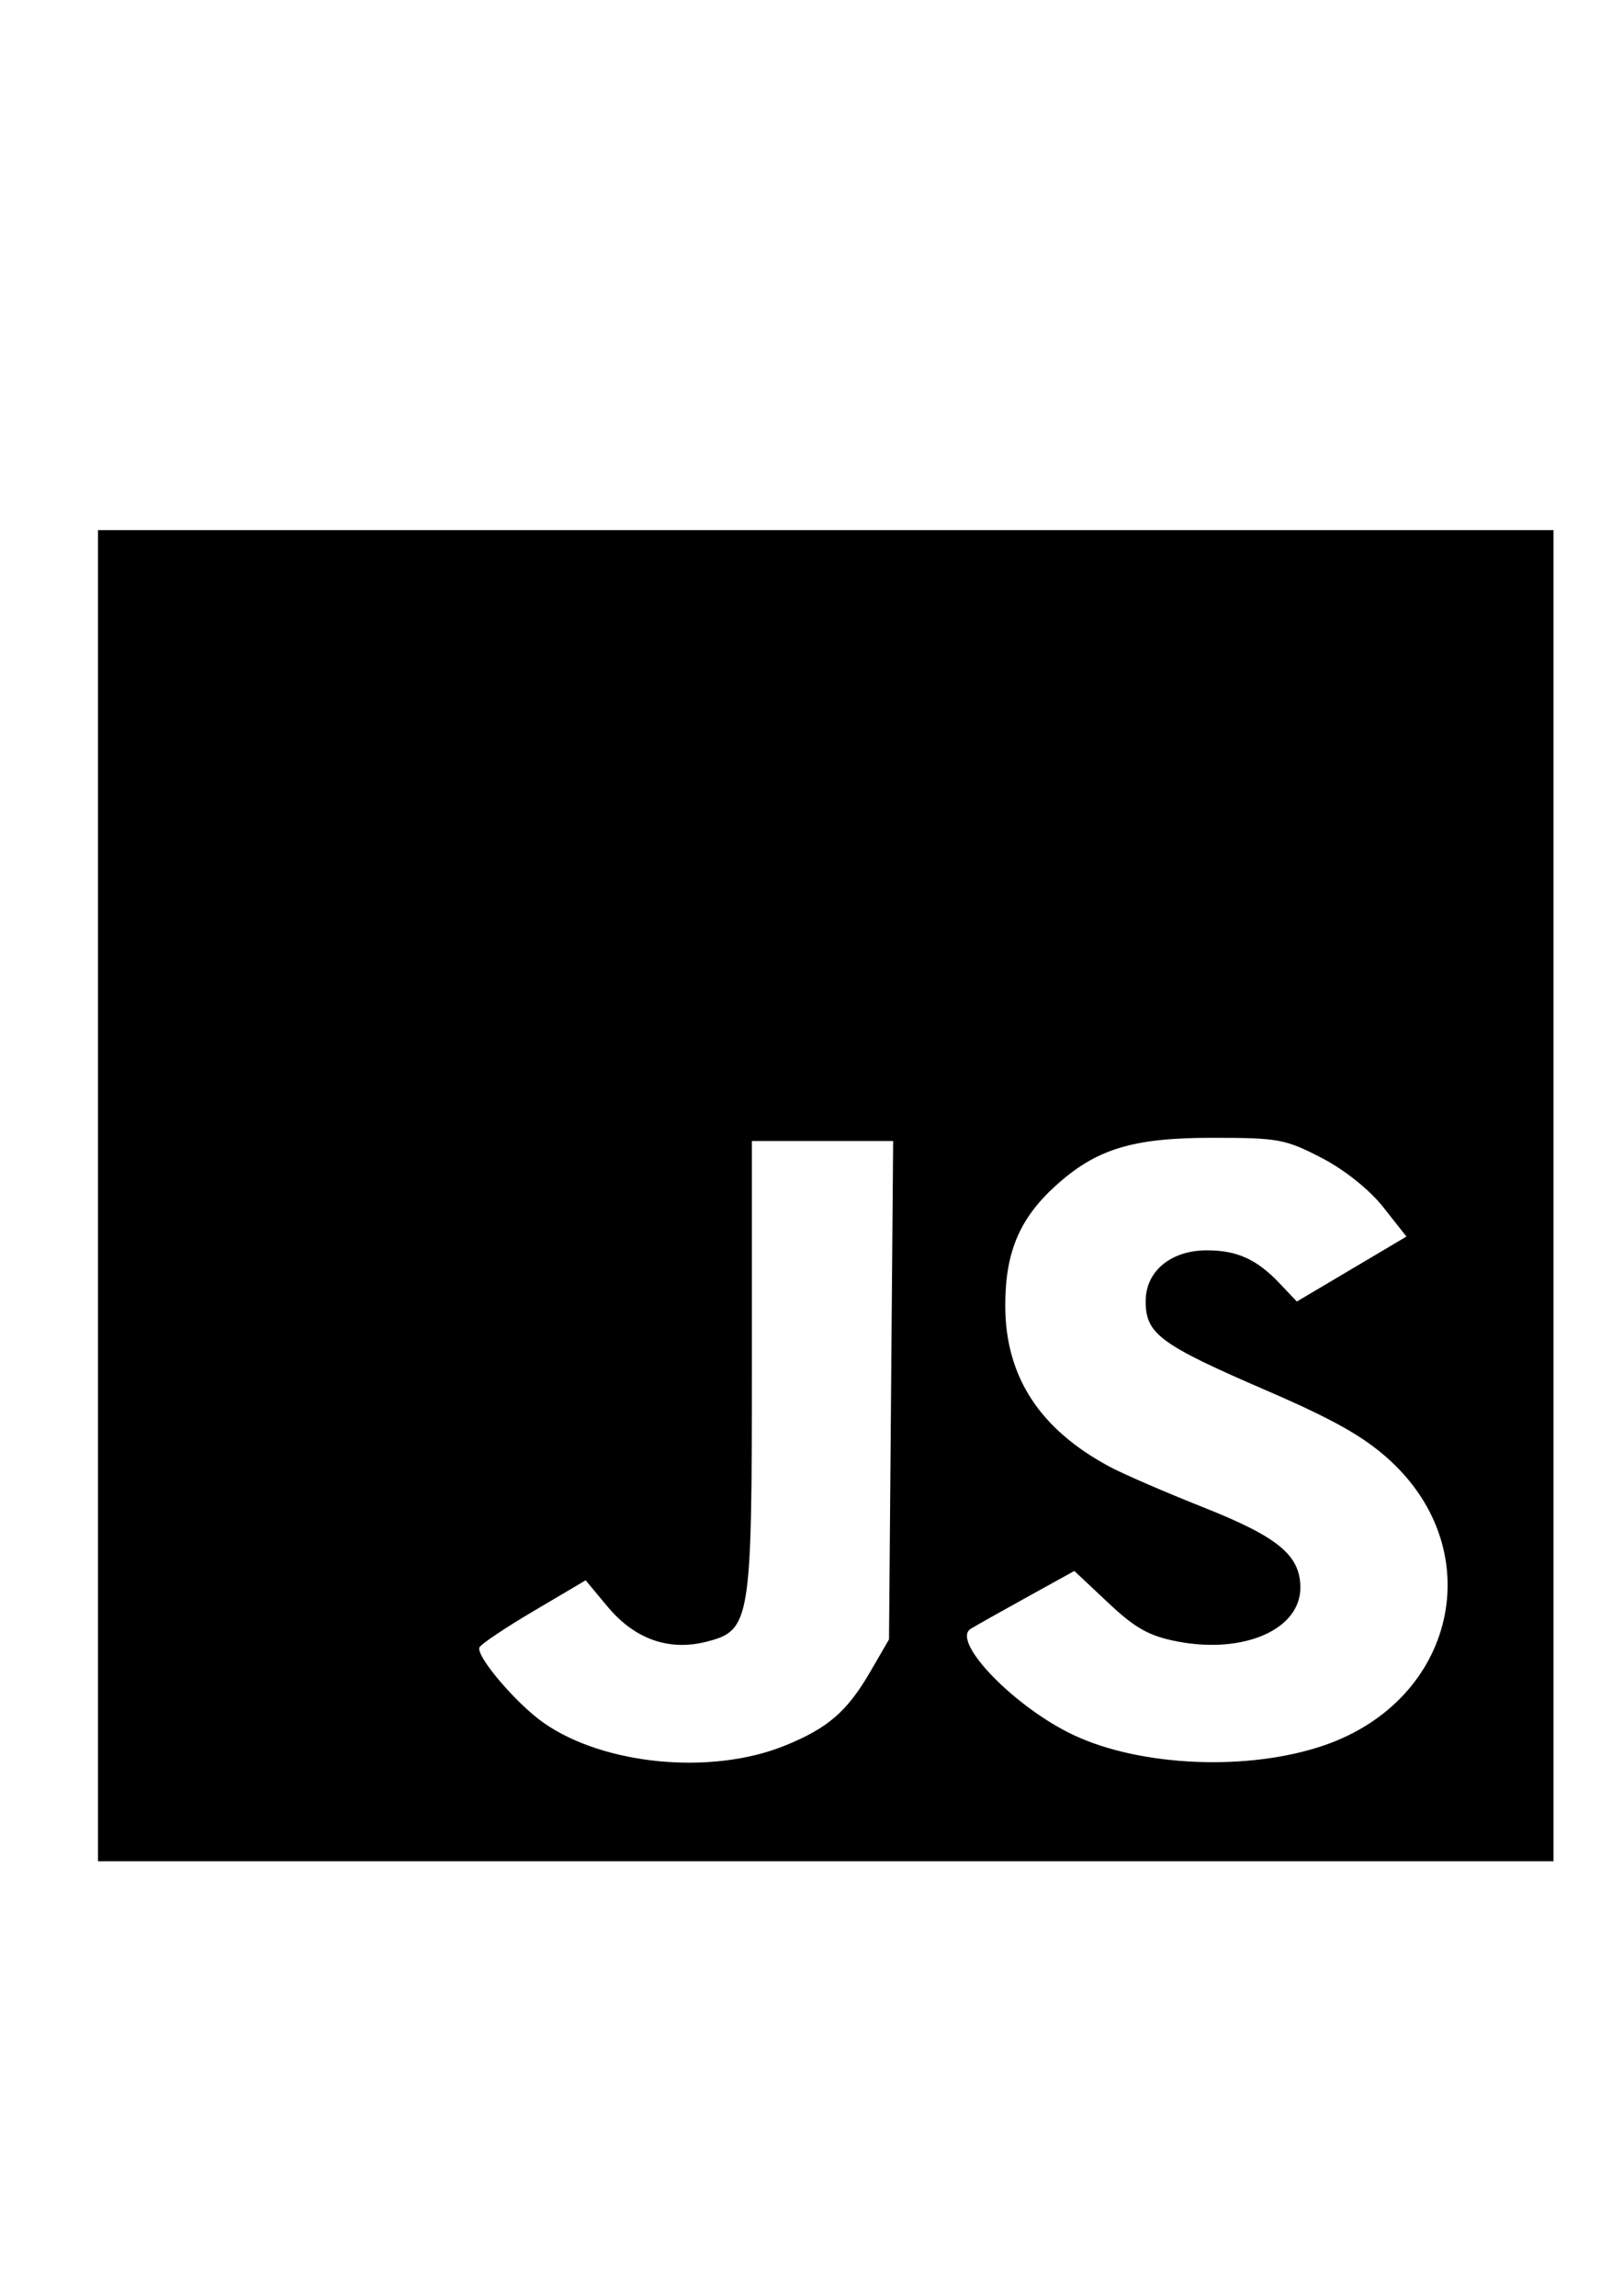 <?xml version="1.0" encoding="UTF-8" standalone="no"?>
<!-- Created with Inkscape (http://www.inkscape.org/) -->

<svg
   xmlns:dc="http://purl.org/dc/elements/1.1/"
   xmlns:cc="http://creativecommons.org/ns#"
   xmlns:rdf="http://www.w3.org/1999/02/22-rdf-syntax-ns#"
   xmlns:svg="http://www.w3.org/2000/svg"
   xmlns="http://www.w3.org/2000/svg"
   xmlns:sodipodi="http://sodipodi.sourceforge.net/DTD/sodipodi-0.dtd"
   xmlns:inkscape="http://www.inkscape.org/namespaces/inkscape"
   width="210mm"
   height="297mm"
   viewBox="0 0 744.094 1052.362"
   id="svg3687"
   version="1.1"
   inkscape:version="0.91 r13725"
   sodipodi:docname="js.svg">
  <defs
     id="defs3689" />
  <sodipodi:namedview
     id="base"
     pagecolor="#ffffff"
     bordercolor="#666666"
     borderopacity="1.0"
     inkscape:pageopacity="0.0"
     inkscape:pageshadow="2"
     inkscape:zoom="0.35"
     inkscape:cx="375"
     inkscape:cy="520"
     inkscape:document-units="px"
     inkscape:current-layer="layer1"
     showgrid="false"
     inkscape:window-width="1600"
     inkscape:window-height="847"
     inkscape:window-x="-8"
     inkscape:window-y="-8"
     inkscape:window-maximized="1" />
  <g
     inkscape:label="Camada 1"
     inkscape:groupmode="layer"
     id="layer1">
    <path
       style="fill:#000000"
       d="m 44.911,548.076 0,-305.089 333.661,0 333.661,0 0,305.089 0,305.089 -333.661,0 -333.661,0 0,-305.089 z M 359.728,800.208 c 19.845,-8.027 28.682,-15.67 39.311,-34.001 l 8.546,-14.739 0.948,-114.224 0.948,-114.224 -32.38,0 -32.38,0 0,103.265 c 0,117.413 -0.621,121.148 -20.99,126.29 -17.131,4.325 -32.812,-1.27 -45.179,-16.12 l -10.048,-12.065 -23.887,14.107 c -13.138,7.759 -24.311,15.269 -24.829,16.689 -1.508,4.137 17.08,25.91 29.537,34.598 27.728,19.338 76.889,23.98 110.402,10.425 z m 247.431,-0.202 c 60.1,-20.72 75.743,-88.675 30.064,-130.611 -11.697,-10.739 -25.698,-18.663 -56.507,-31.981 -49.029,-21.195 -55.464,-25.952 -55.464,-41.001 0,-13.696 11.549,-23.282 28.049,-23.282 13.8,0 22.863,4.088 33.203,14.978 l 8.059,8.488 25.122,-14.889 25.122,-14.889 -10.616,-13.463 c -6.316,-8.011 -17.796,-17.178 -28.346,-22.636 -16.571,-8.573 -19.839,-9.173 -49.969,-9.173 -36.821,0 -53.487,5.144 -72.252,22.302 -16.263,14.871 -22.702,30.25 -22.747,54.338 -0.062,32.723 15.739,57.066 48.254,74.34 6.206,3.297 25.456,11.62 42.779,18.496 34.184,13.569 44.263,21.936 44.263,36.748 0,19.151 -25.911,30.504 -56.304,24.669 -12.995,-2.495 -19.33,-6.029 -31.775,-17.729 l -15.545,-14.613 -21.529,11.899 c -11.841,6.545 -23.525,13.121 -25.964,14.615 -9.248,5.662 20.067,35.957 47.123,48.698 30.997,14.598 80.404,16.615 114.978,4.696 z"
       id="path3706"
       inkscape:connector-curvature="0" />
  </g>
</svg>
